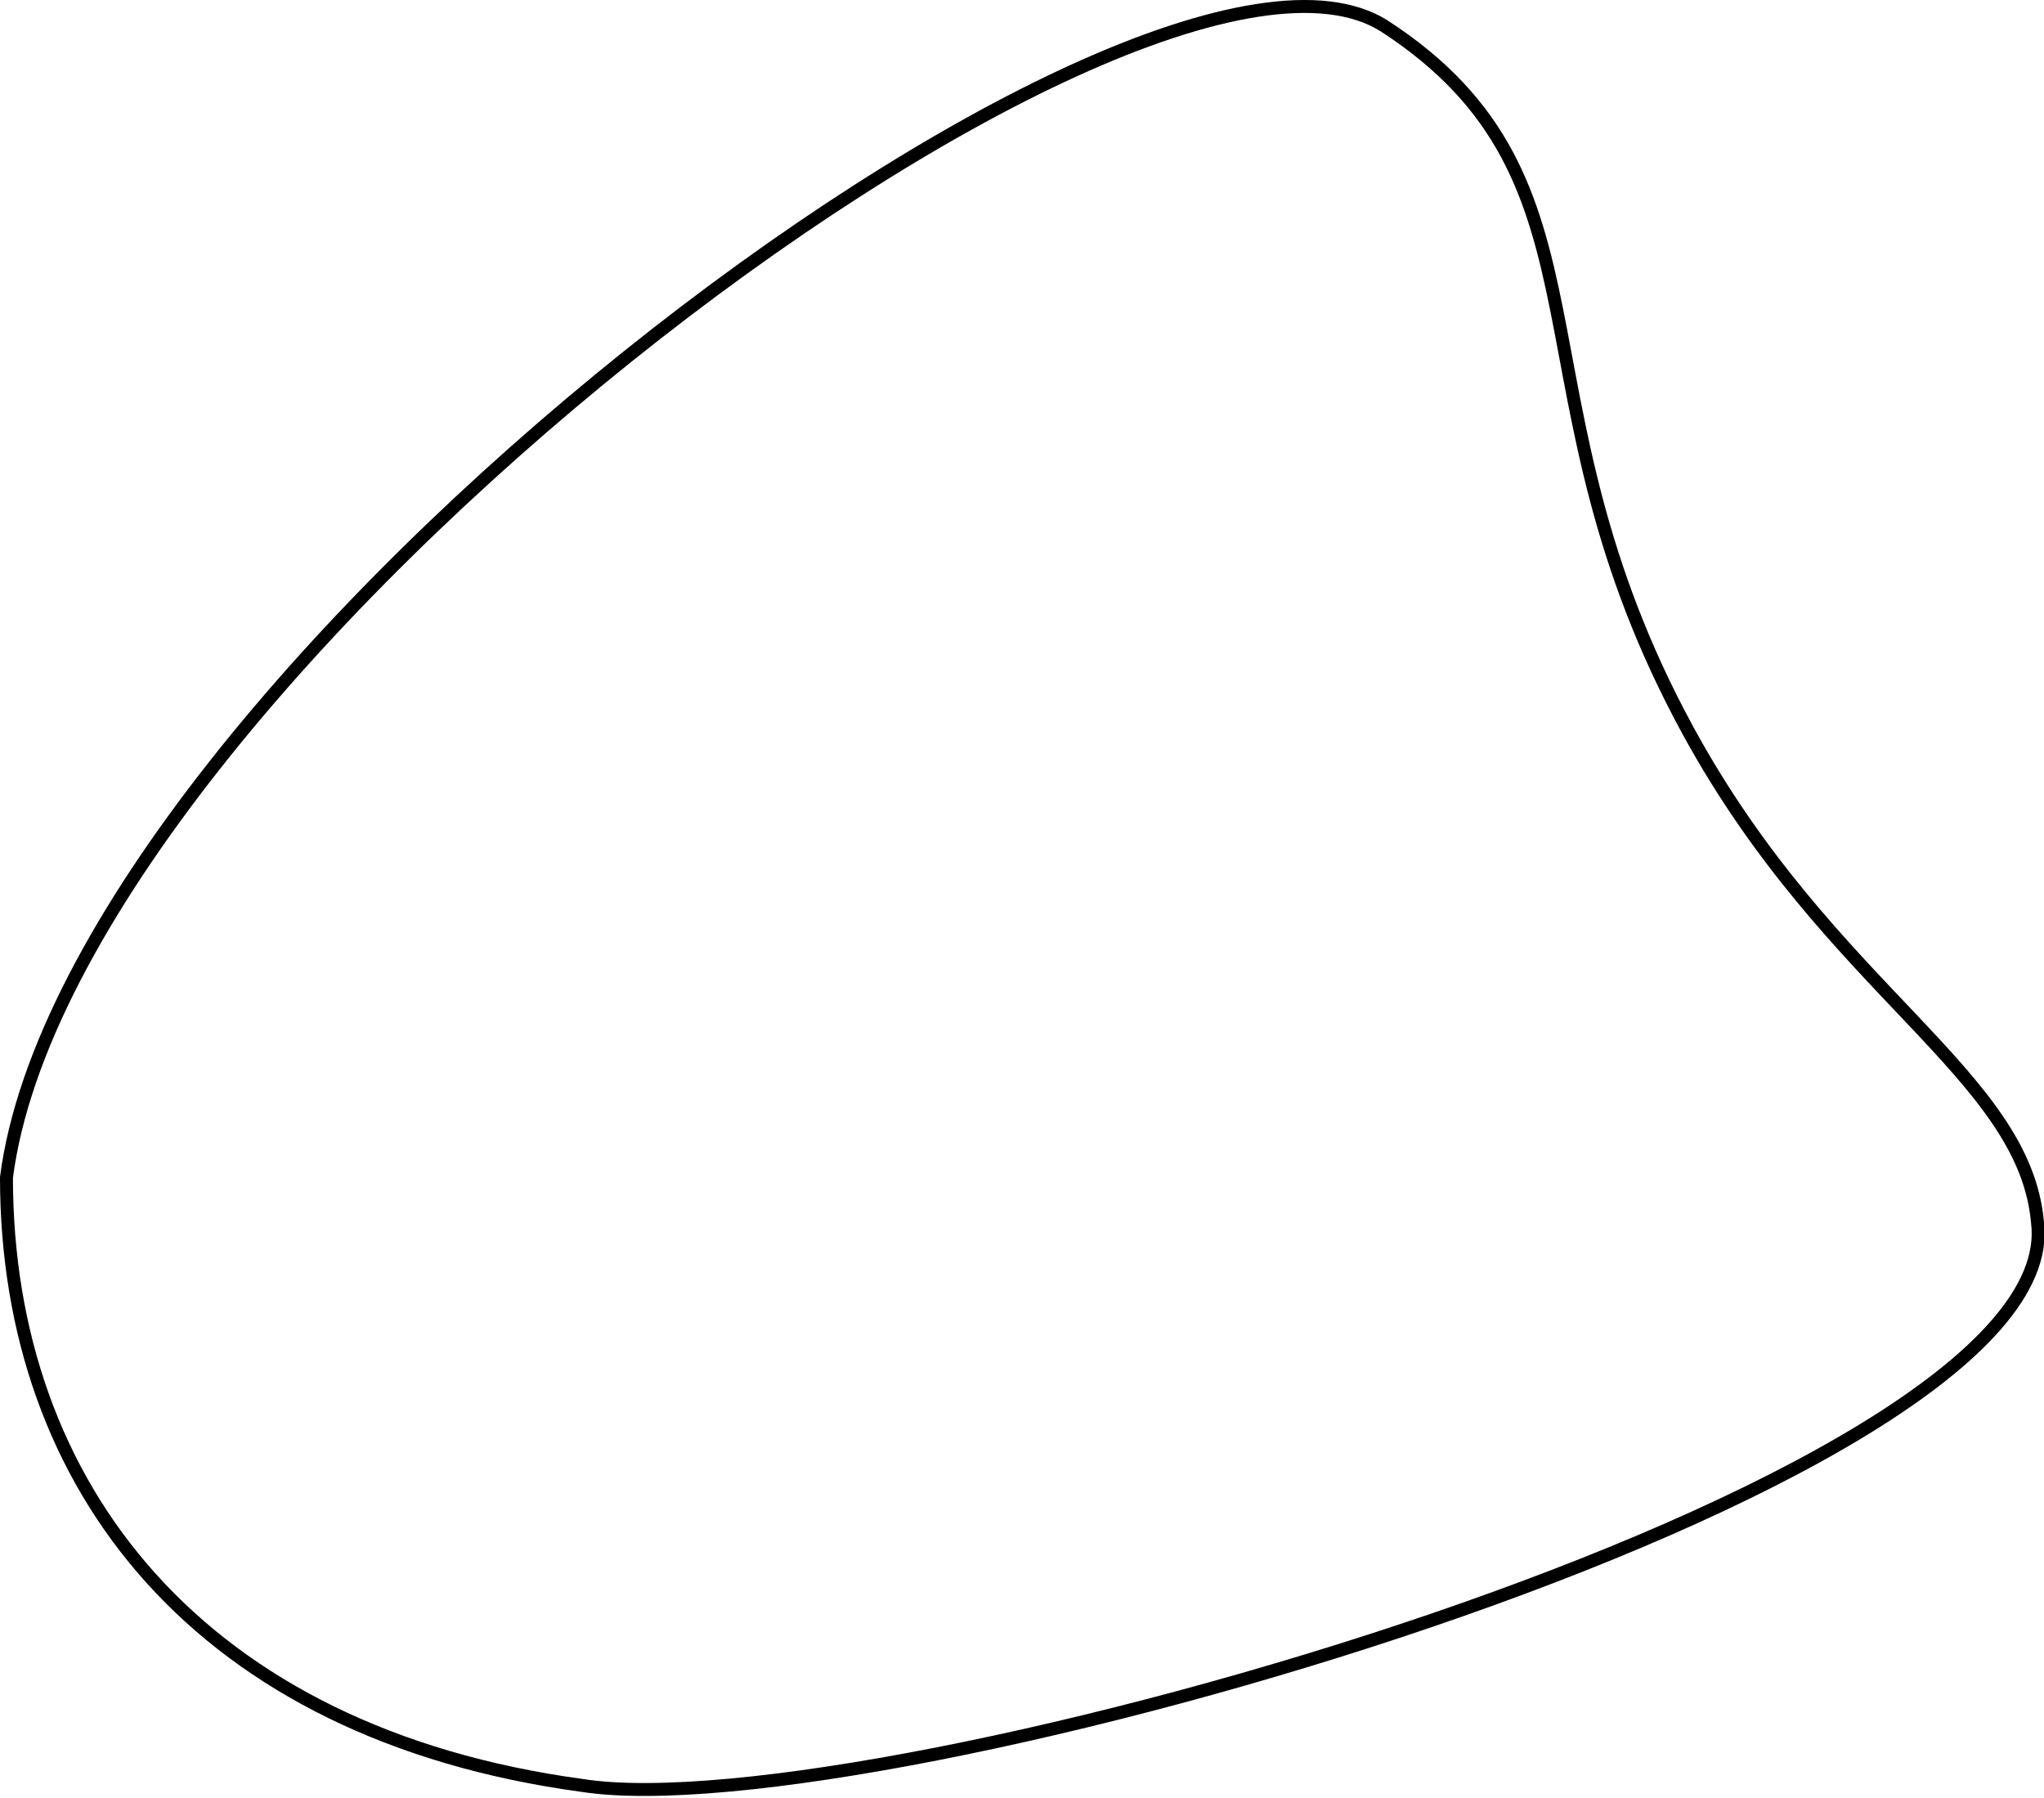 <svg xmlns="http://www.w3.org/2000/svg" viewBox="0 0 316 278"><path fill="none" stroke="#000" stroke-width="2" d="M214 4.011c37 23.989 18.42 56.651 47 109 21.92 40.151 52 53 54 76 5 41-180 94-225 87-59-8-89-46-89-94 10-77 175-202 213-178z"/></svg>

